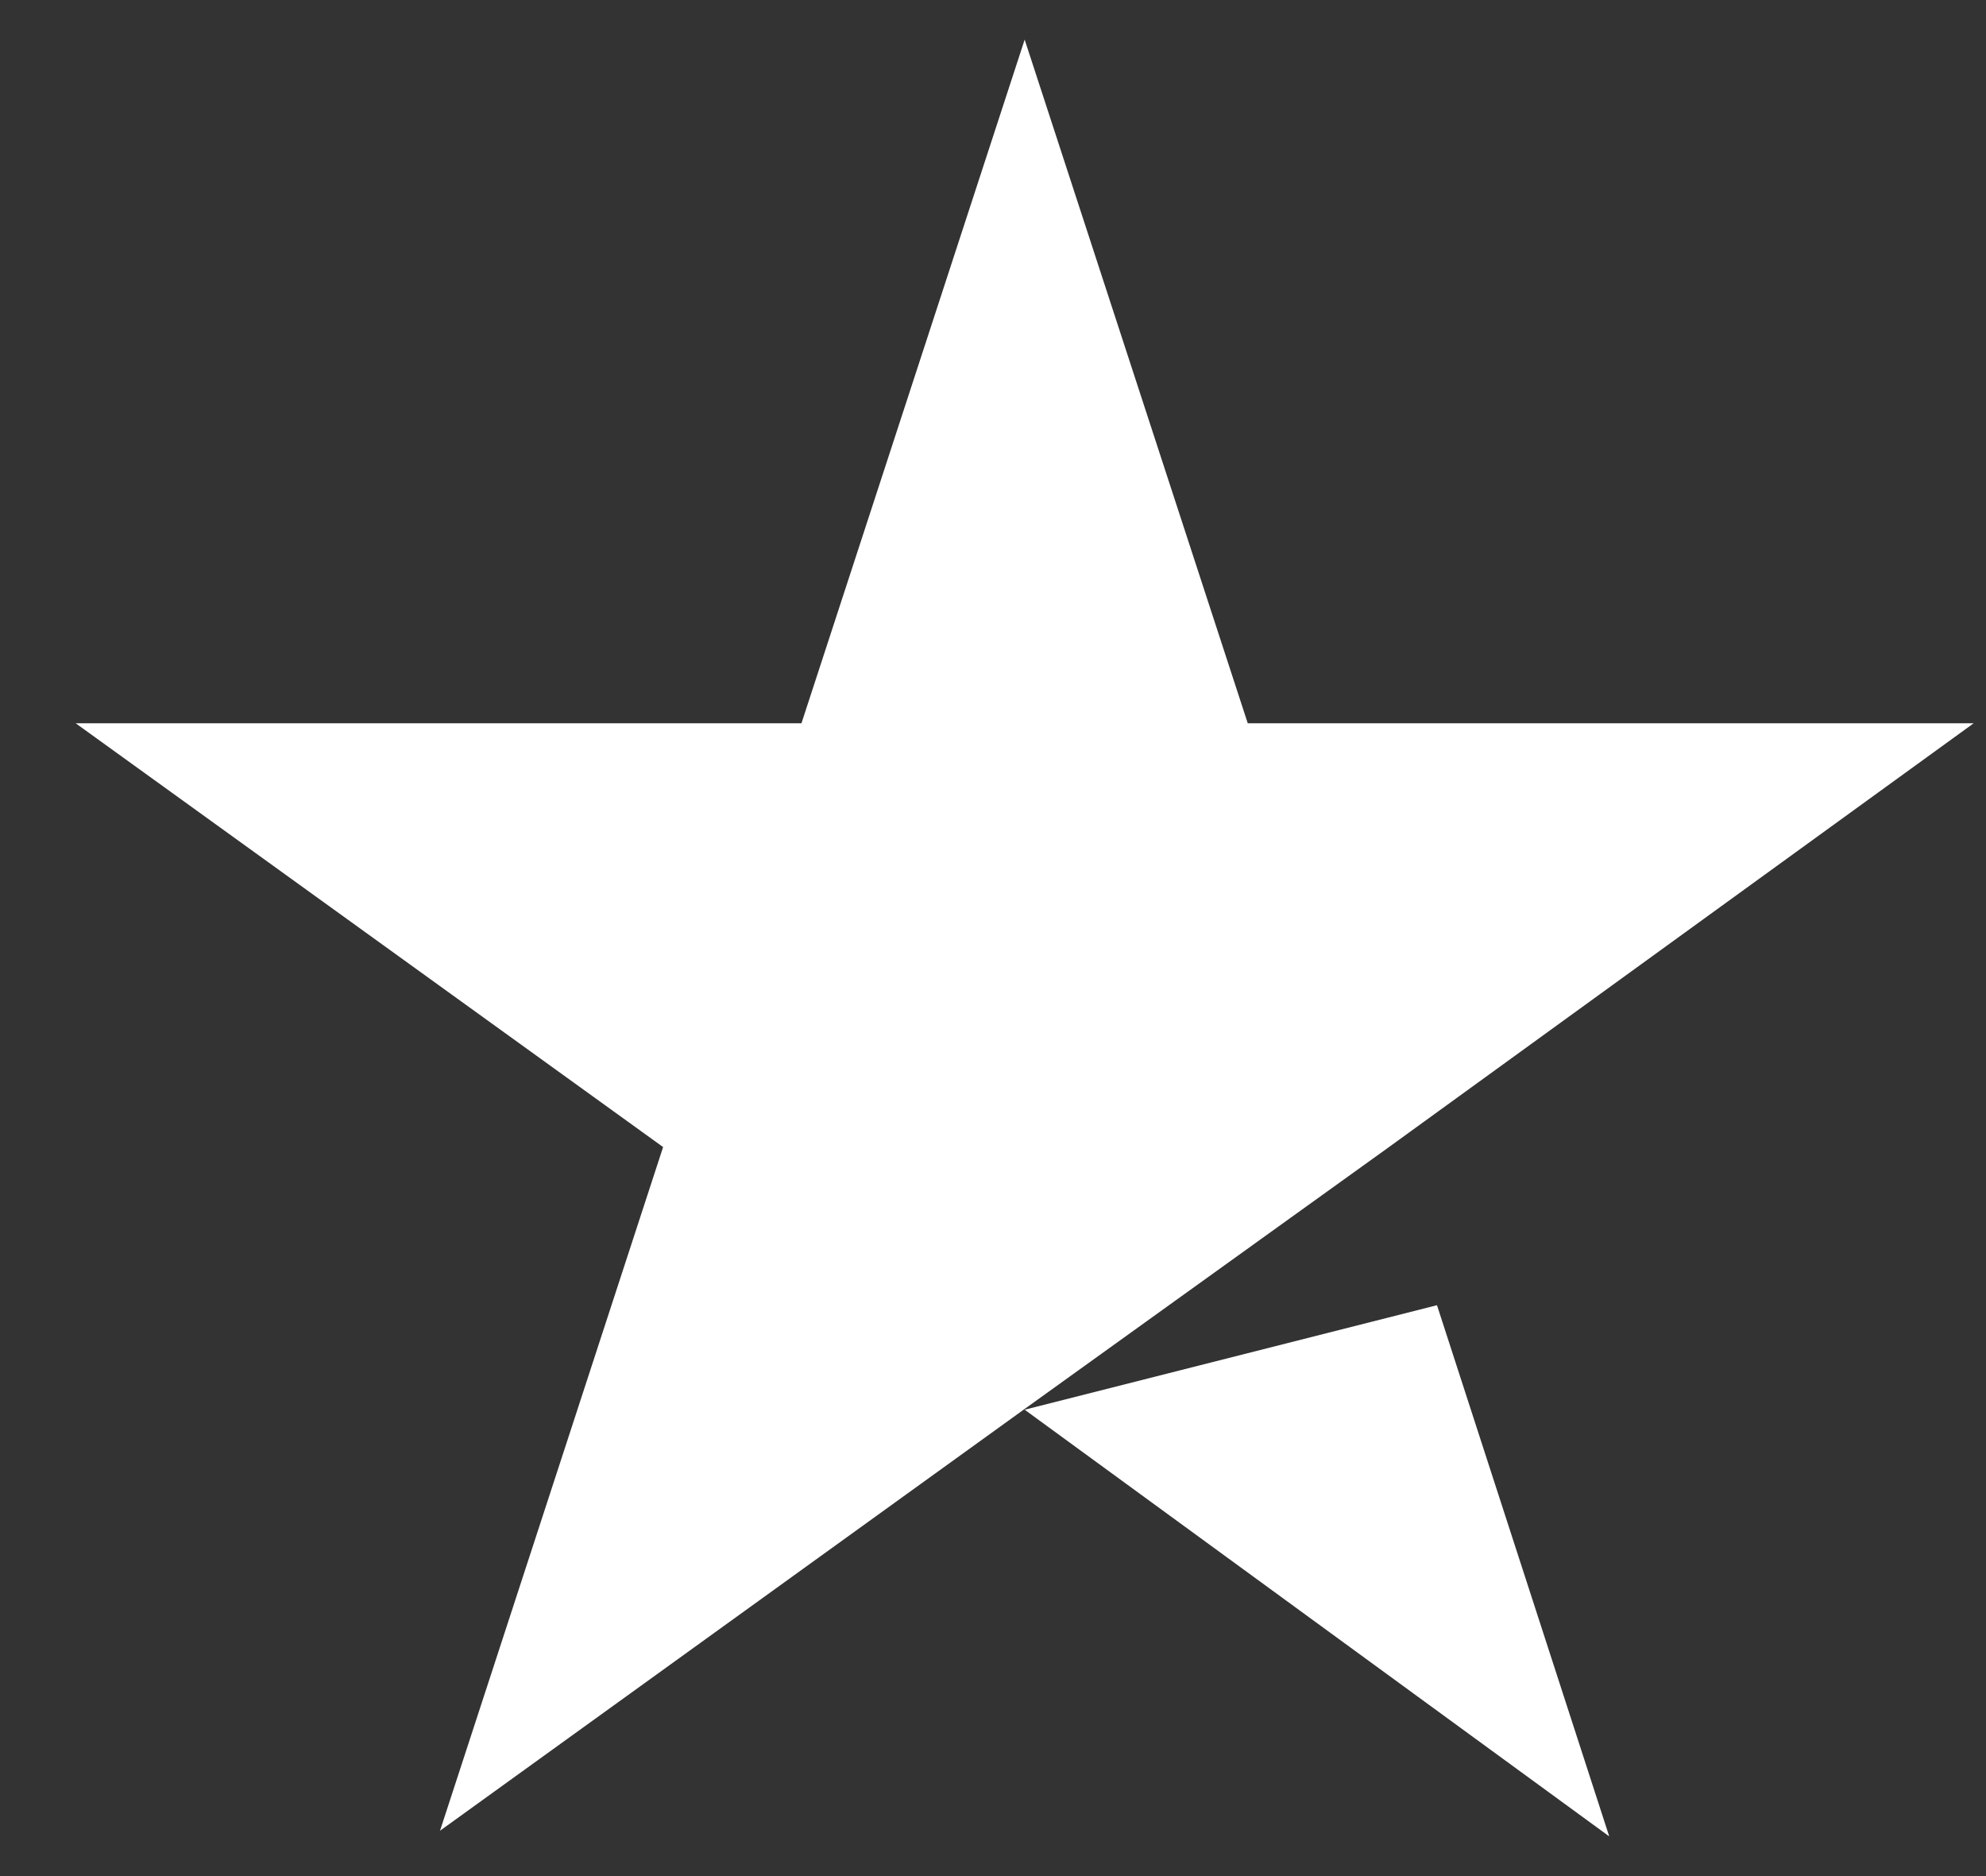 <svg width="18" height="17" viewBox="0 0 18 17" fill="none" xmlns="http://www.w3.org/2000/svg">
<rect x="0" y="0" width="18" height="17" fill="#333333" stroke="none"/>
<path d="M9.287 12.774L13.024 11.827L14.585 16.64L9.287 12.774ZM17.888 6.554H11.309L9.287 0.359L7.264 6.554H0.686L6.01 10.394L3.988 16.589L9.312 12.749L12.589 10.394L17.888 6.554Z" fill="white"/>
</svg>
